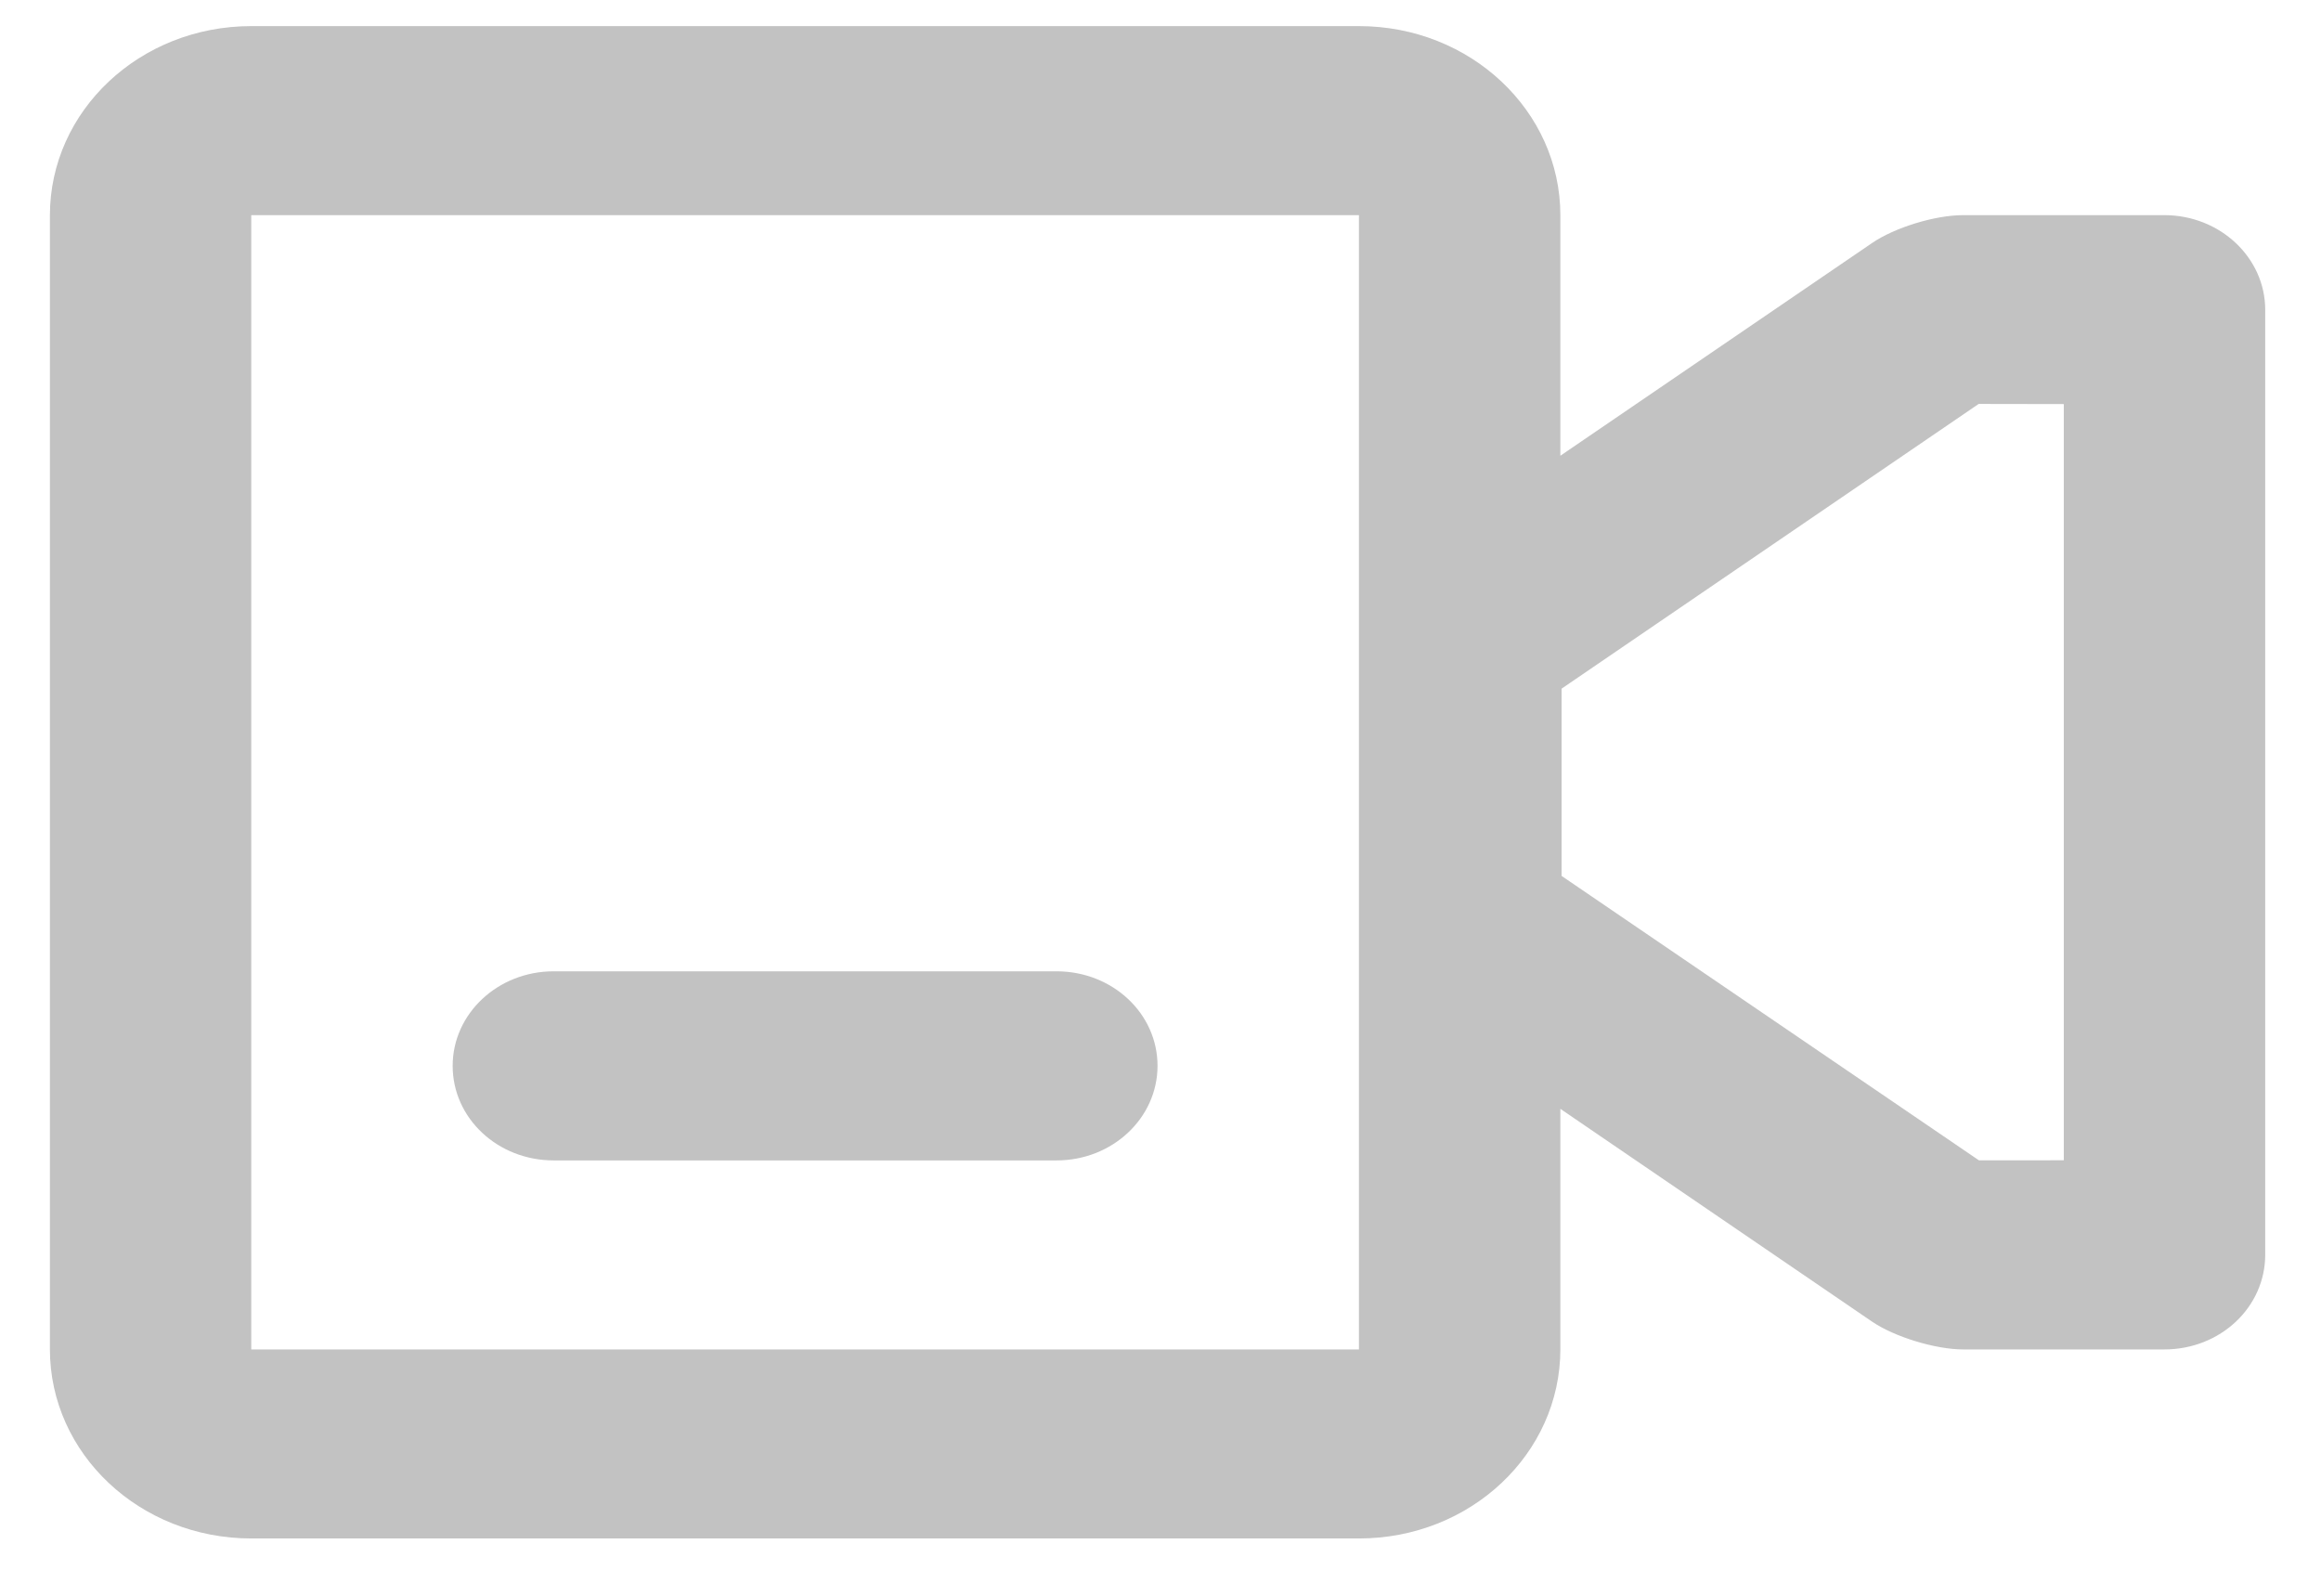 <svg width="32" height="22" viewBox="0 0 32 22" fill="none" xmlns="http://www.w3.org/2000/svg">
<path opacity="0.24" fill-rule="evenodd" clip-rule="evenodd" d="M25.811 3.35L21.513 6.283V2.969C21.513 1.526 20.27 0.36 18.737 0.36H3.464C1.928 0.36 0.688 1.528 0.688 2.969V18.601C0.688 20.044 1.93 21.21 3.464 21.21H18.737C20.273 21.21 21.513 20.042 21.513 18.601V15.287L25.811 18.221C26.118 18.43 26.684 18.604 27.068 18.604H29.839C30.616 18.604 31.231 18.019 31.231 17.297V4.273C31.231 3.551 30.608 2.966 29.839 2.966H27.068C26.676 2.966 26.121 3.138 25.811 3.35ZM3.464 18.604V2.966H18.736V18.604H3.464ZM6.241 14.694C6.241 13.975 6.864 13.391 7.633 13.391H14.567C15.336 13.391 15.959 13.97 15.959 14.694C15.959 15.414 15.337 15.998 14.567 15.998H7.633C6.864 15.998 6.241 15.419 6.241 14.694ZM27.284 15.997L21.53 12.076L21.53 9.494L27.28 5.569L28.454 5.571V15.996L27.284 15.997Z" fill="black"/>
</svg>
